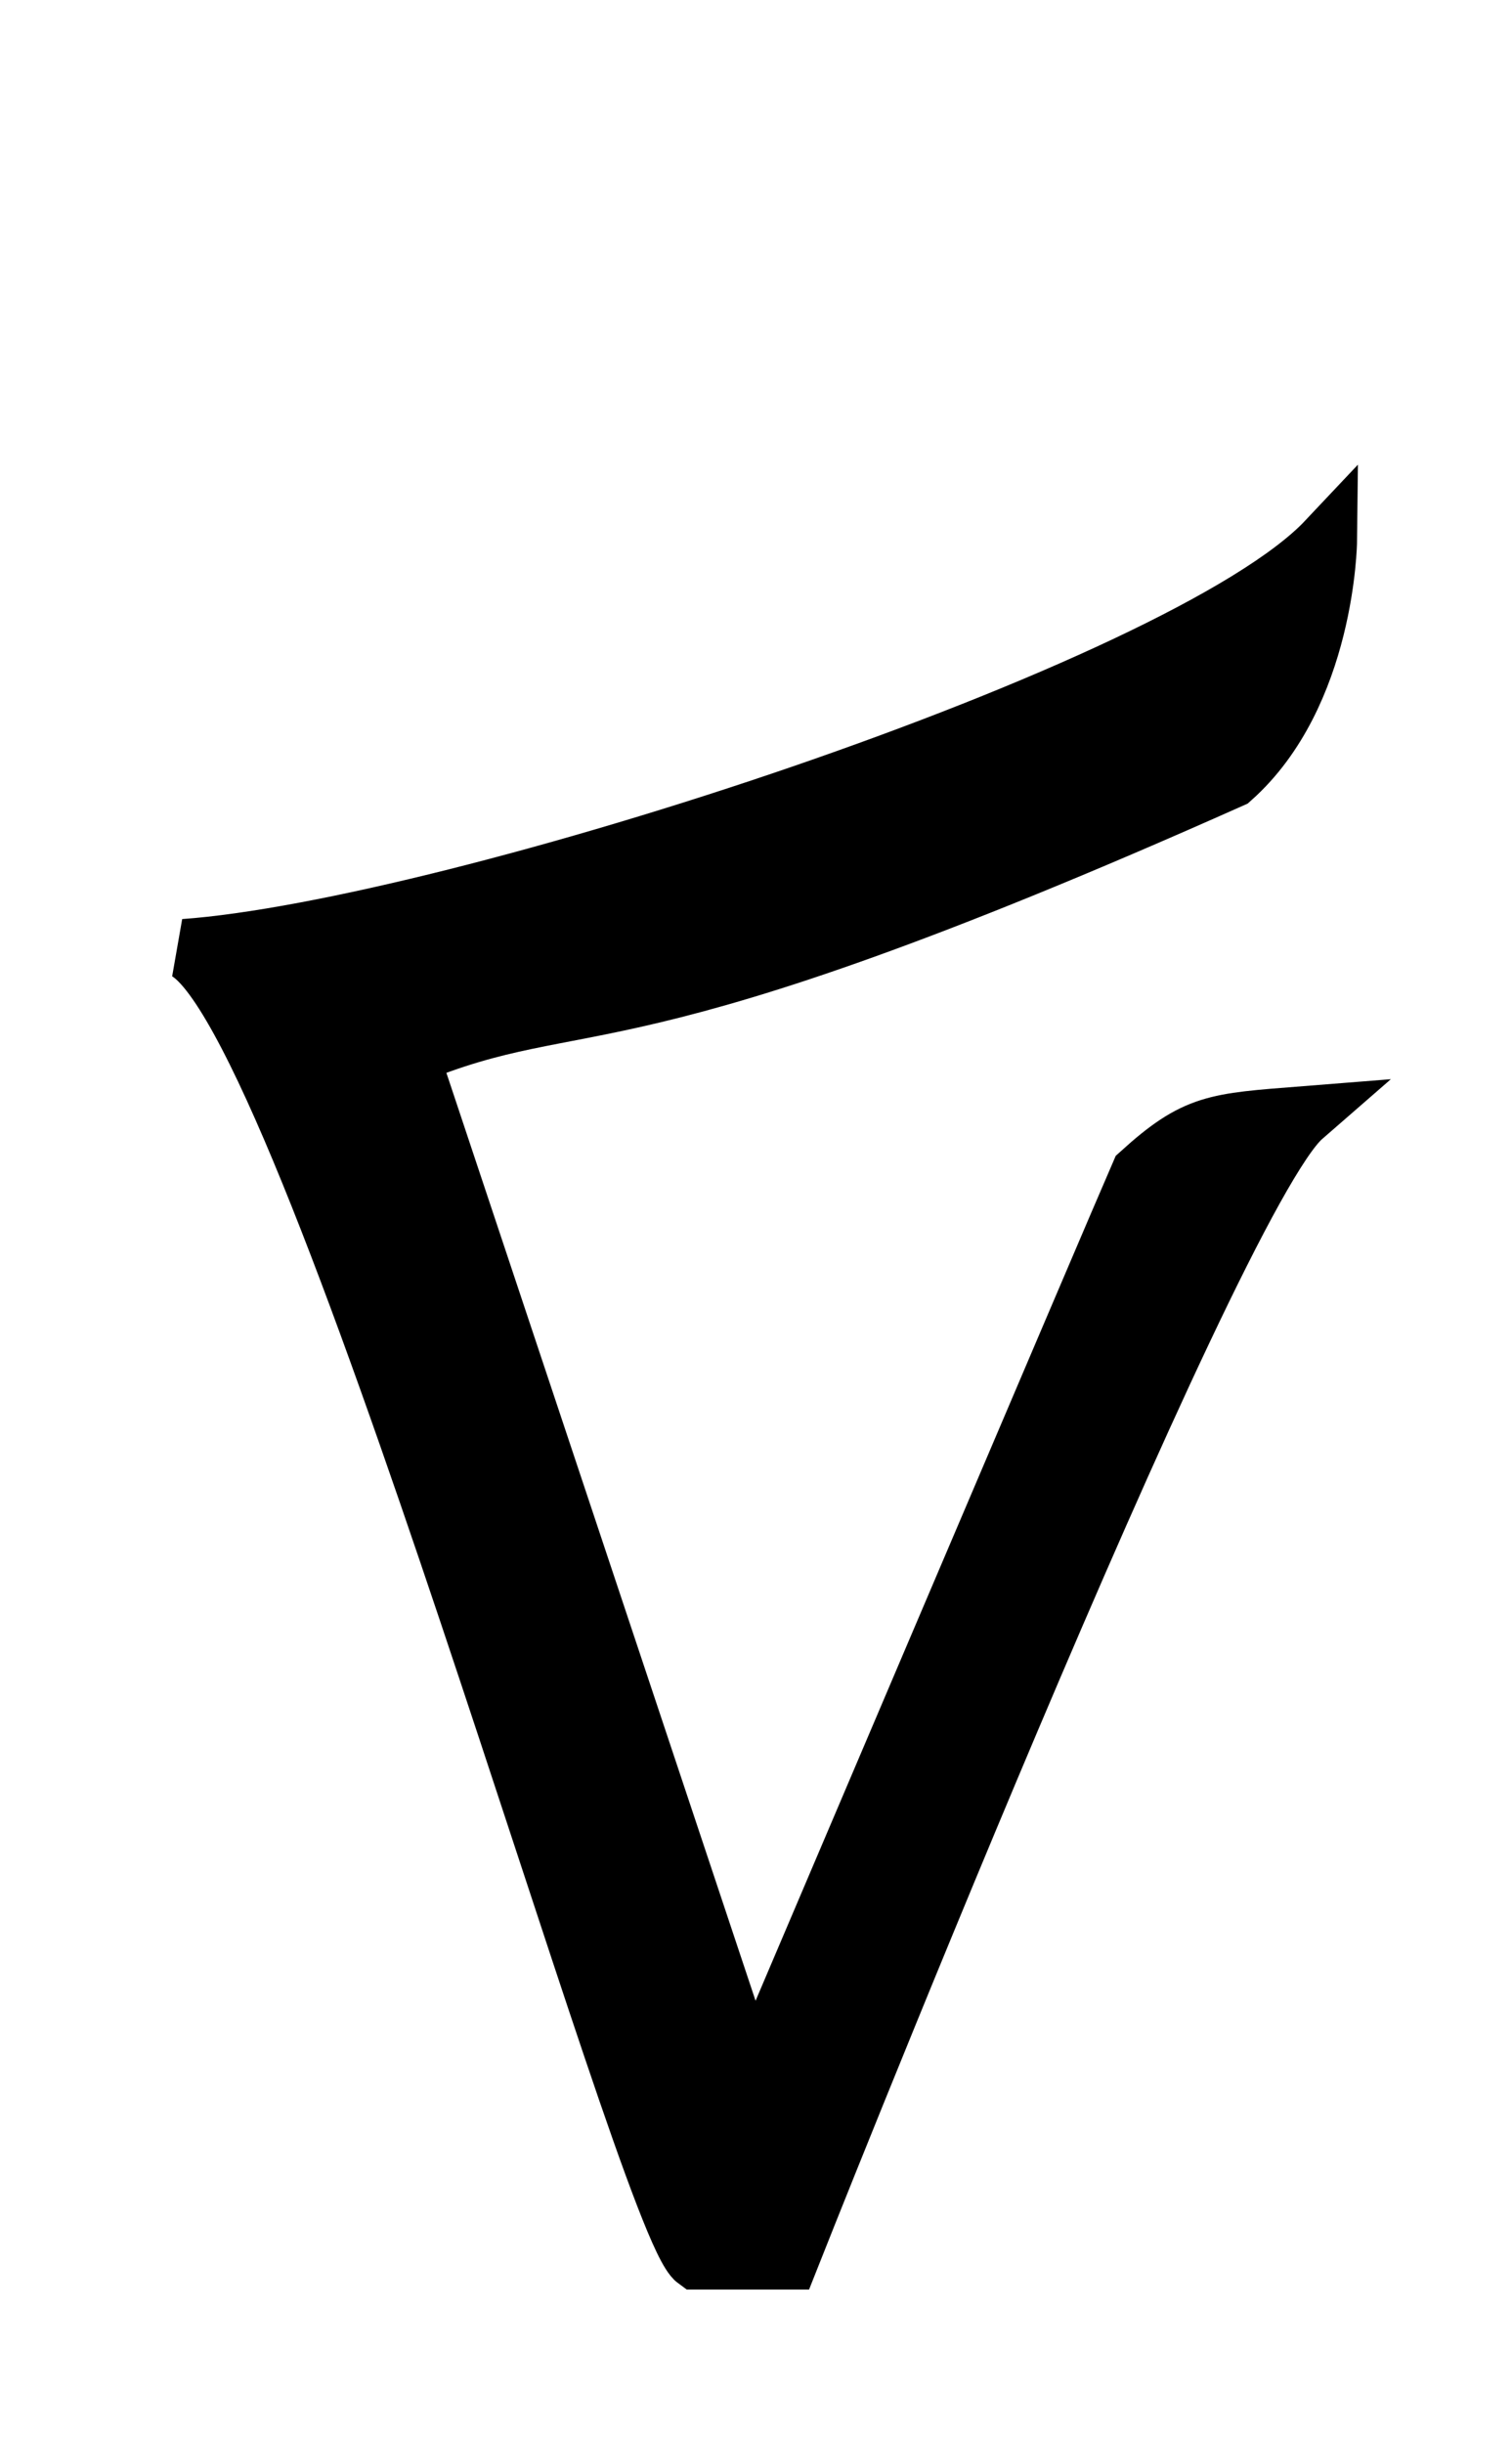 <svg xmlns="http://www.w3.org/2000/svg" width="32.805" height="53" fill="currentcolor"
    stroke="currentcolor" stroke-width="1.3">
    <path
        d="M8.873 22.884c3.931-1.625 4.272.038 17.84-6.01 2.042-1.814 2.08-5.14 2.08-5.14-3.1 3.289-18.974 8.429-24.794 8.845C6.72 21.788 14.015 48.207 15.11 49h2.002s9.108-23.017 11.15-24.793c-1.89.15-2.306.15-3.515 1.246-.416.946-8.428 19.768-8.428 19.768z" />
</svg>